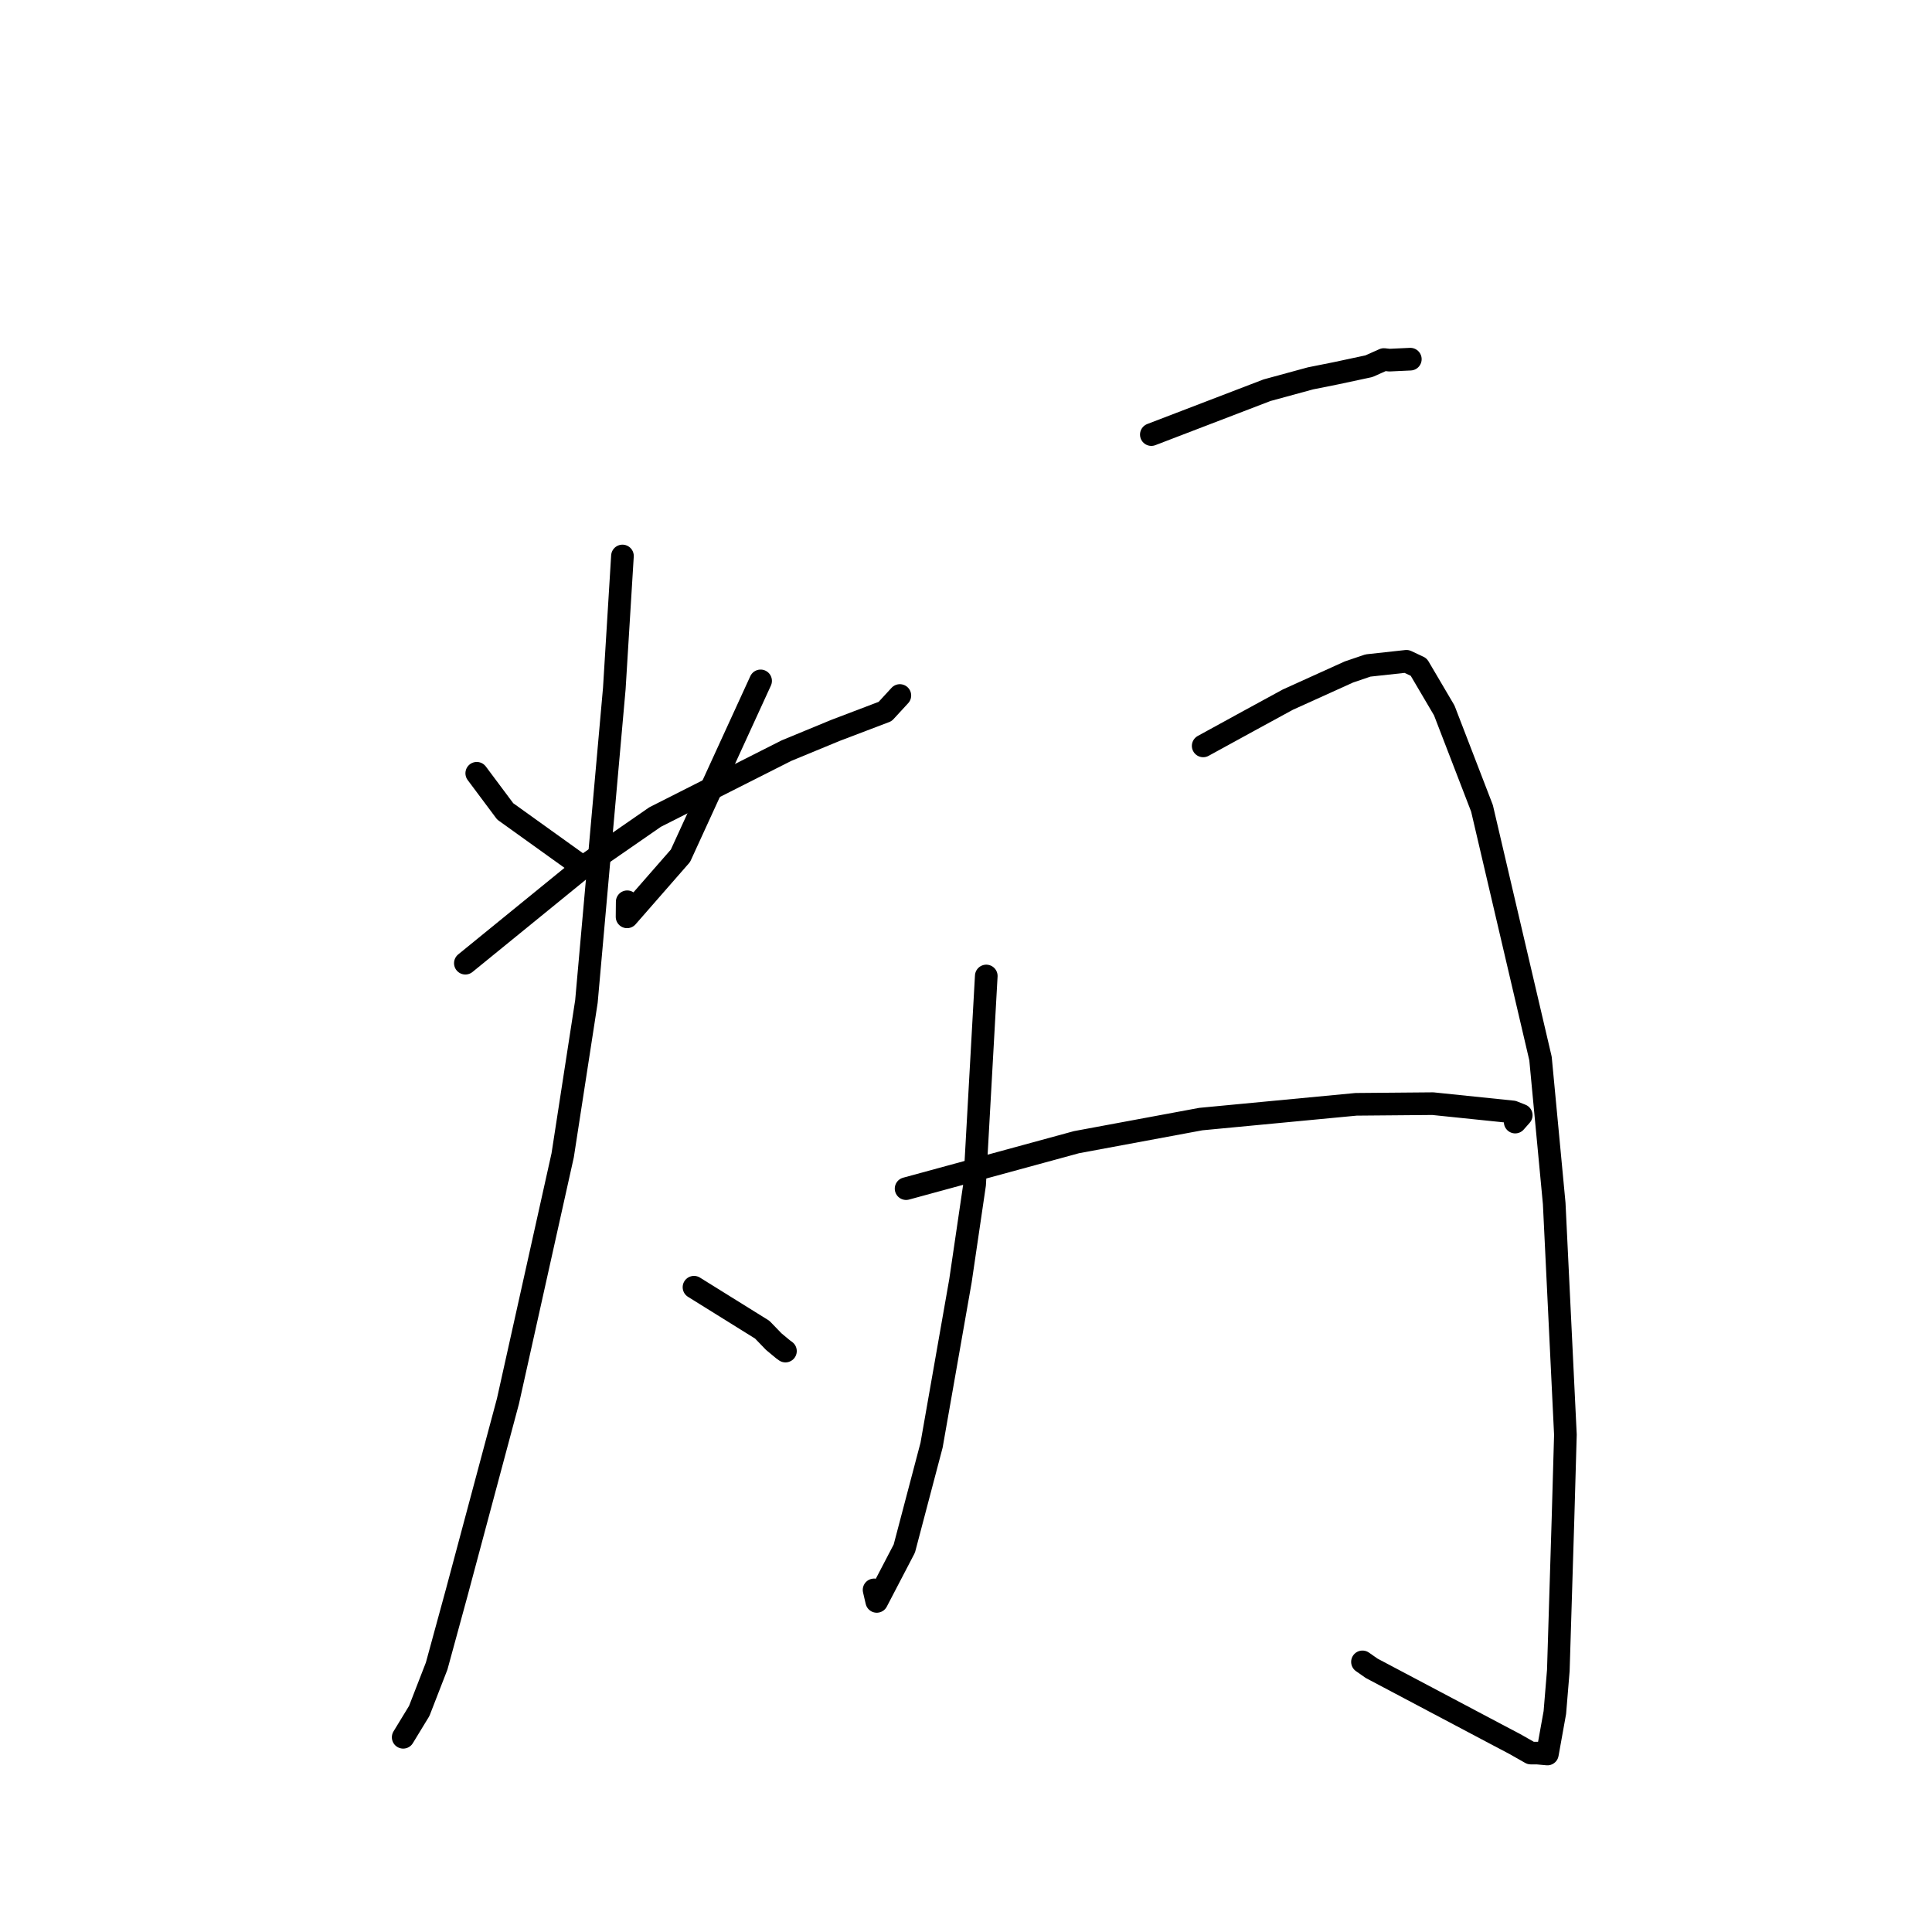 <?xml version="1.0" standalone="no"?>
    <svg width="256" height="256" xmlns="http://www.w3.org/2000/svg" version="1.1">
    <polyline stroke="black" stroke-width="3" stroke-linecap="round" fill="transparent" stroke-linejoin="round" points="63.172 102.462 66.945 107.514 77.418 115.026 78.203 114.908 " />
        <polyline stroke="black" stroke-width="3" stroke-linecap="round" fill="transparent" stroke-linejoin="round" points="100.784 90.221 90.163 113.395 83.089 121.488 83.108 119.488 " />
        <polyline stroke="black" stroke-width="3" stroke-linecap="round" fill="transparent" stroke-linejoin="round" points="61.662 127.628 77.702 114.565 86.806 108.261 104.204 99.465 110.72 96.774 117.286 94.276 119.111 92.294 119.236 92.158 " />
        <polyline stroke="black" stroke-width="3" stroke-linecap="round" fill="transparent" stroke-linejoin="round" points="82.478 73.67 81.399 91.231 77.705 132.7 74.558 153.081 67.308 185.658 60.516 211.034 57.86 220.759 55.552 226.706 53.424 230.199 53.431 230.183 " />
        <polyline stroke="black" stroke-width="3" stroke-linecap="round" fill="transparent" stroke-linejoin="round" points="91.957 170.563 101.002 176.192 102.526 177.77 103.749 178.787 104.076 179.025 " />
        <polyline stroke="black" stroke-width="3" stroke-linecap="round" fill="transparent" stroke-linejoin="round" points="152.558 57.585 167.889 51.705 173.644 50.135 177.049 49.454 181.391 48.525 183.372 47.641 184.109 47.721 186.131 47.626 186.876 47.592 " />
        <polyline stroke="black" stroke-width="3" stroke-linecap="round" fill="transparent" stroke-linejoin="round" points="130.686 129.323 129.142 156.955 127.266 169.712 123.438 191.492 119.827 205.192 116.174 212.195 115.82 210.67 " />
        <polyline stroke="black" stroke-width="3" stroke-linecap="round" fill="transparent" stroke-linejoin="round" points="159.428 98.835 165.435 95.544 170.642 92.706 178.737 89.041 181.265 88.182 186.364 87.625 187.988 88.388 191.372 94.136 196.372 107.108 204.126 140.262 205.94 159.458 207.424 190.104 207.109 201.131 206.486 221.351 206.026 226.915 205.037 232.415 203.714 232.294 202.836 232.292 200.696 231.078 198.702 230.028 181.749 221.058 180.534 220.207 " />
        <polyline stroke="black" stroke-width="3" stroke-linecap="round" fill="transparent" stroke-linejoin="round" points="120.062 157.501 142.64 151.344 159.116 148.284 179.69 146.328 189.858 146.24 200.461 147.335 201.573 147.775 200.845 148.599 200.772 148.682 " />
        </svg>